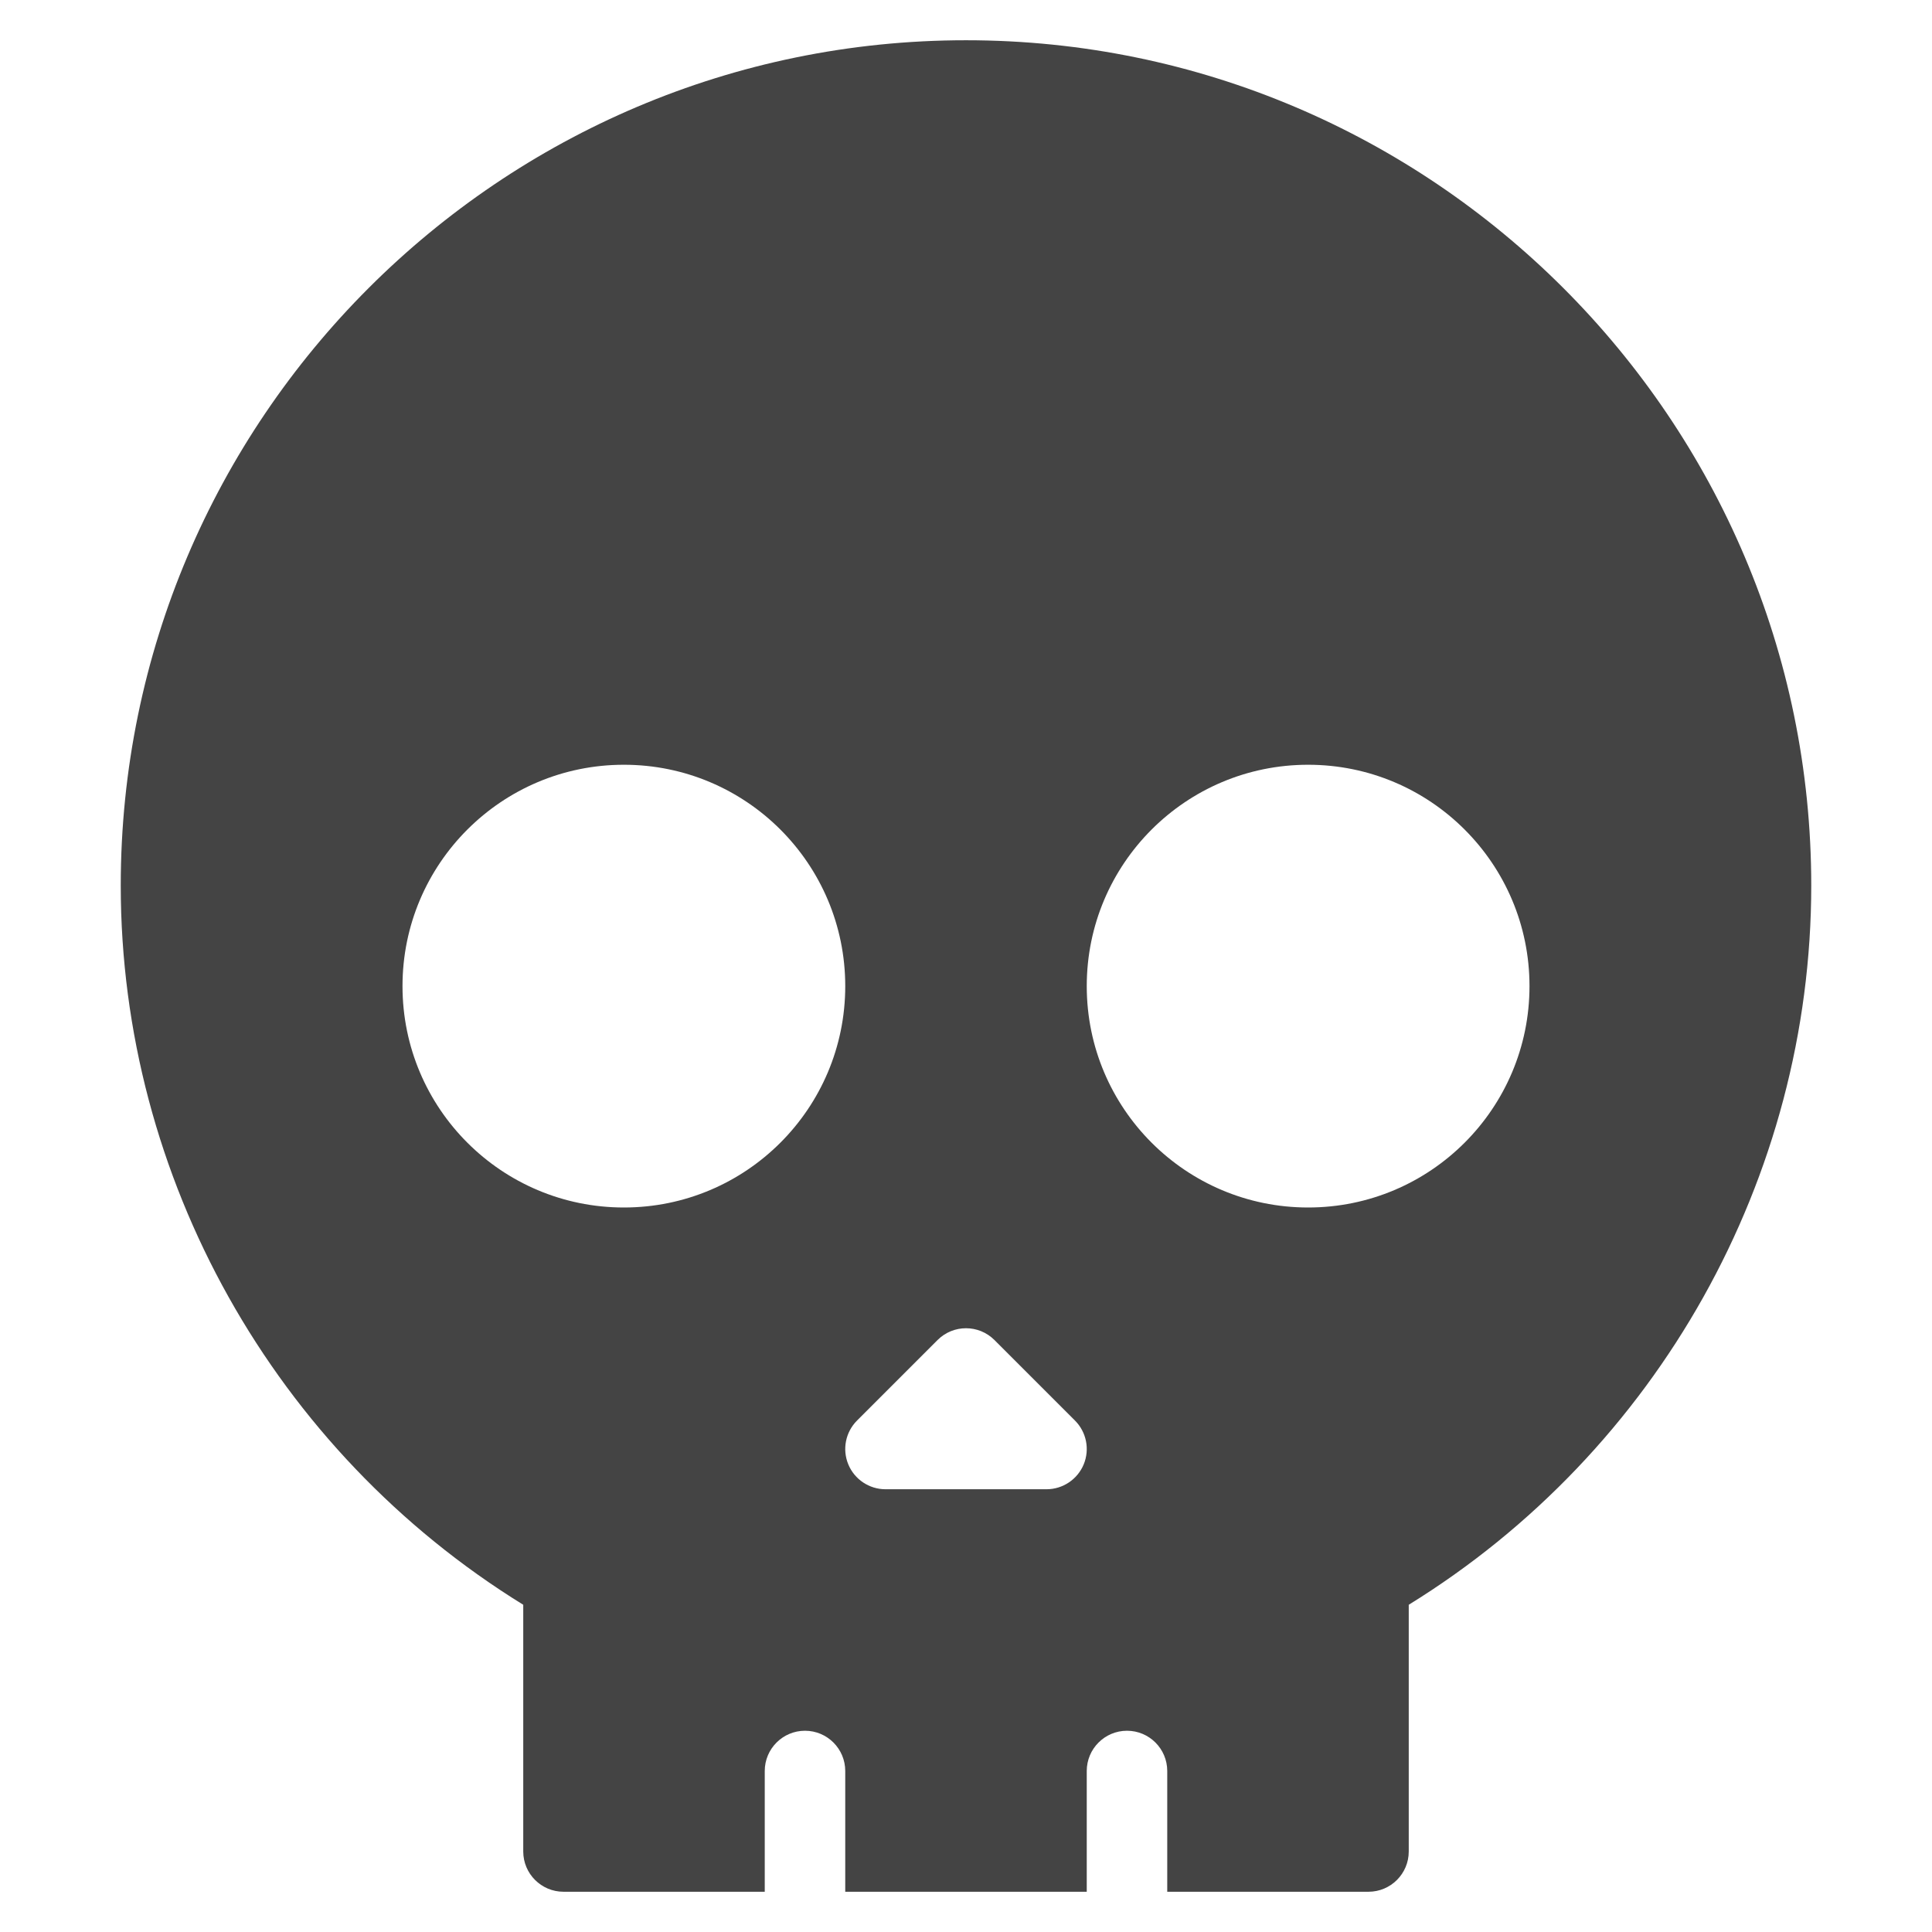 <svg version="1.1" xmlns="http://www.w3.org/2000/svg" xmlns:xlink="http://www.w3.org/1999/xlink" x="0px" y="0px" viewBox="0 0 48 48" xml:space="preserve" width="48" height="48"><g class="nc-icon-wrapper" fill="#444444"><path fill="#444444" d="M24,1C12.42,1,3,10.42,3,22c0,7.261,3.817,14.055,10,17.87V46c0,0.552,0.448,1,1,1h5v-3c0-0.552,0.448-1,1-1 s1,0.448,1,1v3h6v-3c0-0.552,0.448-1,1-1s1,0.448,1,1v3h5c0.552,0,1-0.448,1-1v-6.13C41.183,36.055,45,29.261,45,22 C45,10.42,35.58,1,24,1z M15.5,30c-3.038,0-5.5-2.462-5.5-5.5s2.462-5.5,5.5-5.5c3.038,0,5.5,2.462,5.5,5.5S18.538,30,15.5,30z M26.924,36.383C26.769,36.756,26.404,37,26,37h-4c-0.404,0-0.769-0.244-0.924-0.617c-0.155-0.374-0.069-0.804,0.217-1.09l2-2 c0.391-0.391,1.023-0.391,1.414,0l2,2C26.993,35.579,27.079,36.009,26.924,36.383z M32.5,30c-3.038,0-5.5-2.462-5.5-5.5 s2.462-5.5,5.5-5.5c3.038,0,5.5,2.462,5.5,5.5S35.538,30,32.5,30z"></path></g></svg>